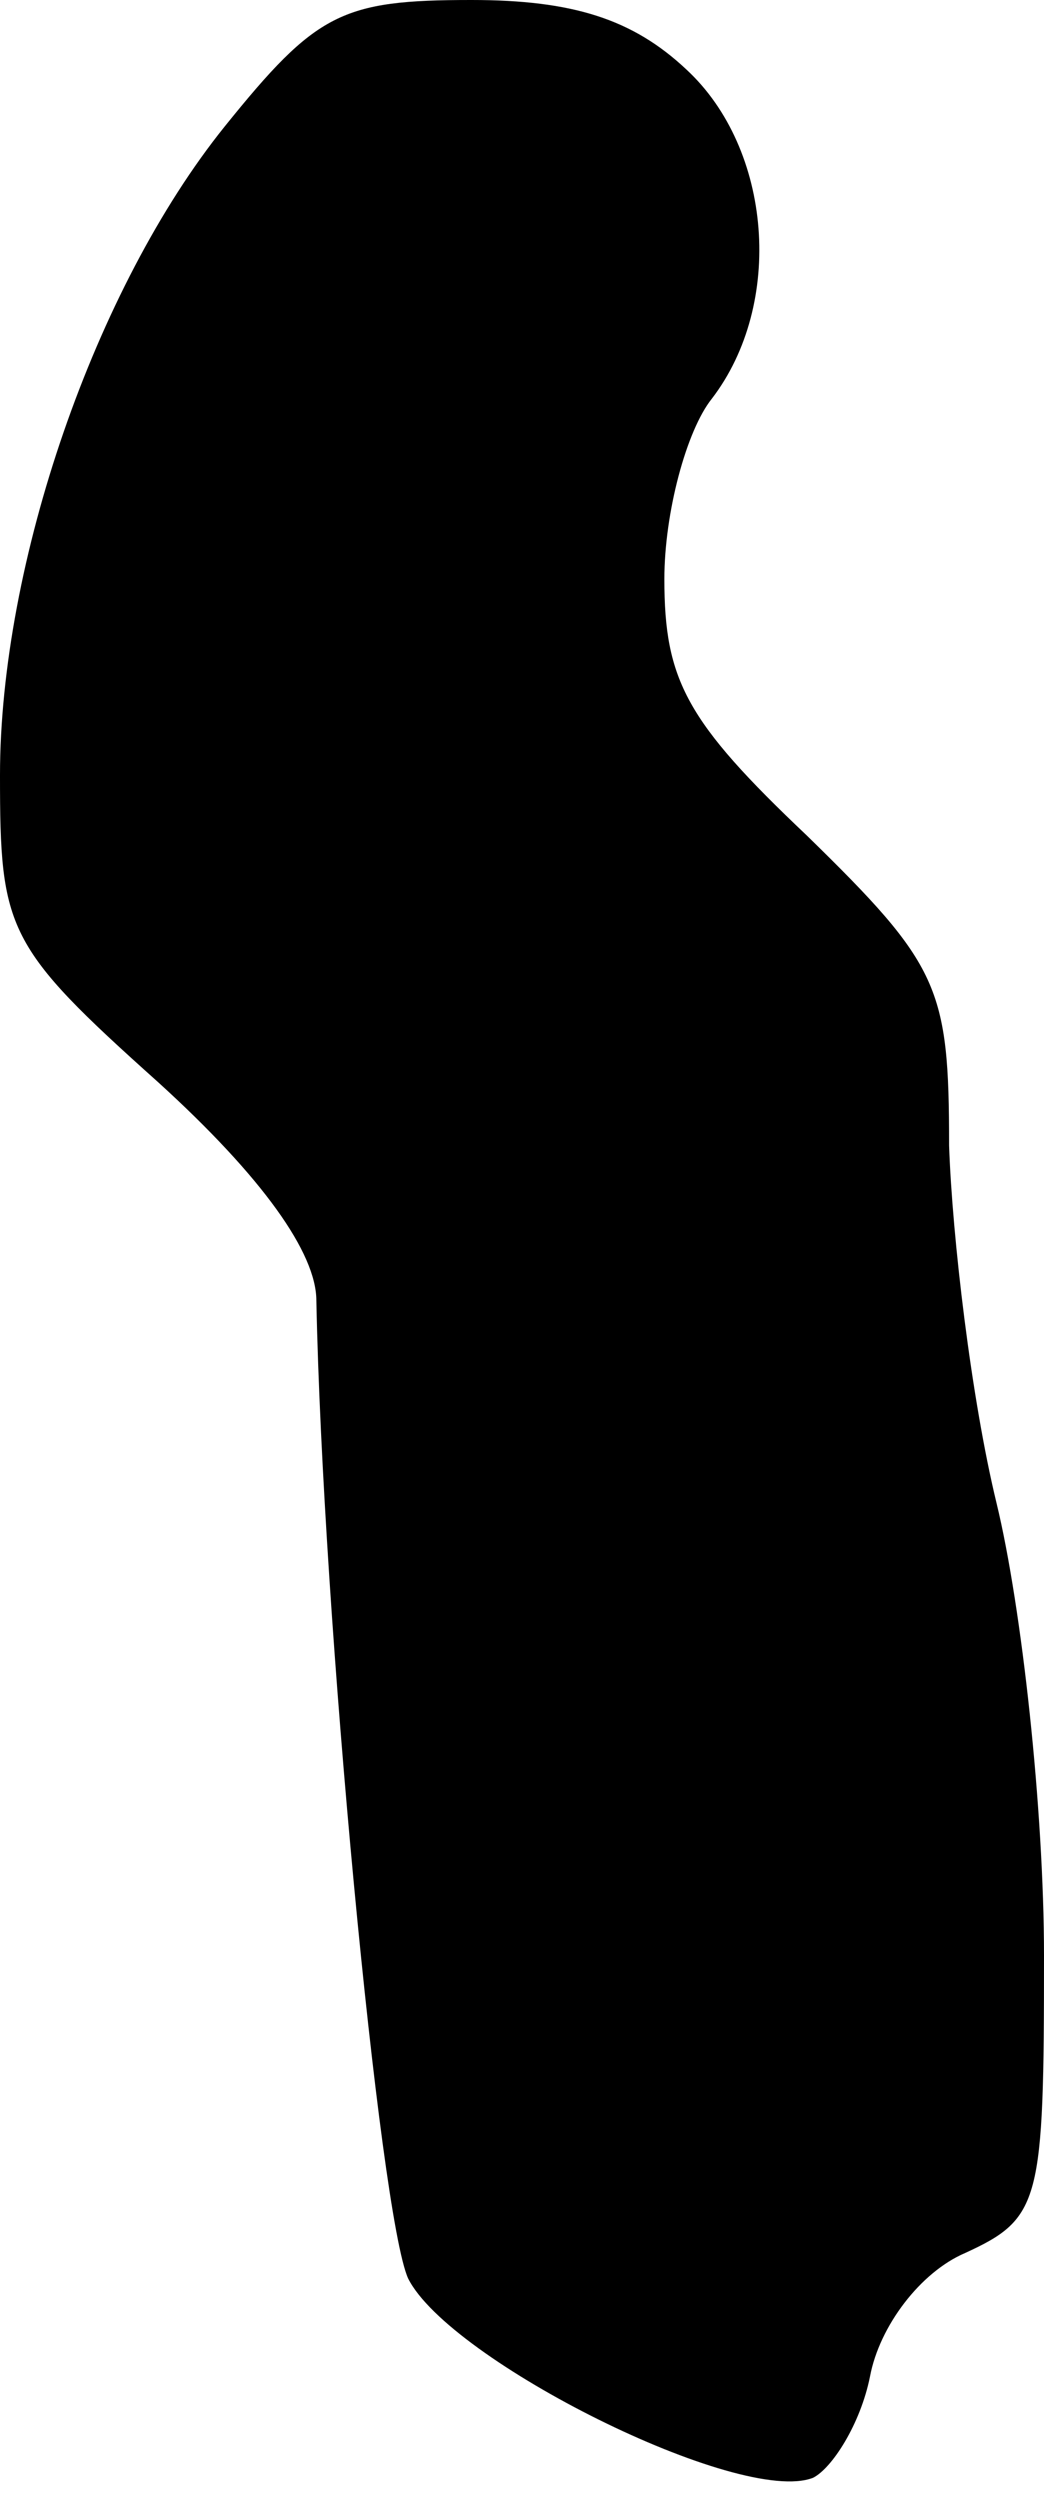 <?xml version="1.0" standalone="no"?>
<!DOCTYPE svg PUBLIC "-//W3C//DTD SVG 20010904//EN"
 "http://www.w3.org/TR/2001/REC-SVG-20010904/DTD/svg10.dtd">
<svg version="1.0" xmlns="http://www.w3.org/2000/svg"
 width="33pt" height="79pt" viewBox="0 0 33 79"
 preserveAspectRatio="xMidYMid meet">
<g transform="translate(0,79) scale(0.1,-0.1)"
fill="#000000" stroke="none">
<path fill="#000000" stroke="none" d="M71 750 c-41 -51 -71 -138 -71 -205 0
-49 2 -54 50 -97 33 -30 50 -54 50 -69 2 -100 20 -289 29 -309 13 -26 105 -72
128 -63 6 3 15 17 18 32 3 16 16 33 30 39 24 11 25 16 25 94 0 46 -7 110 -15
143 -8 33 -14 84 -15 113 0 50 -3 57 -45 98 -38 36 -45 49 -45 81 0 21 7 47
15 57 23 30 19 79 -8 104 -17 16 -36 22 -68 22 -41 0 -49 -4 -78 -40z"/>
</g>
</svg>
